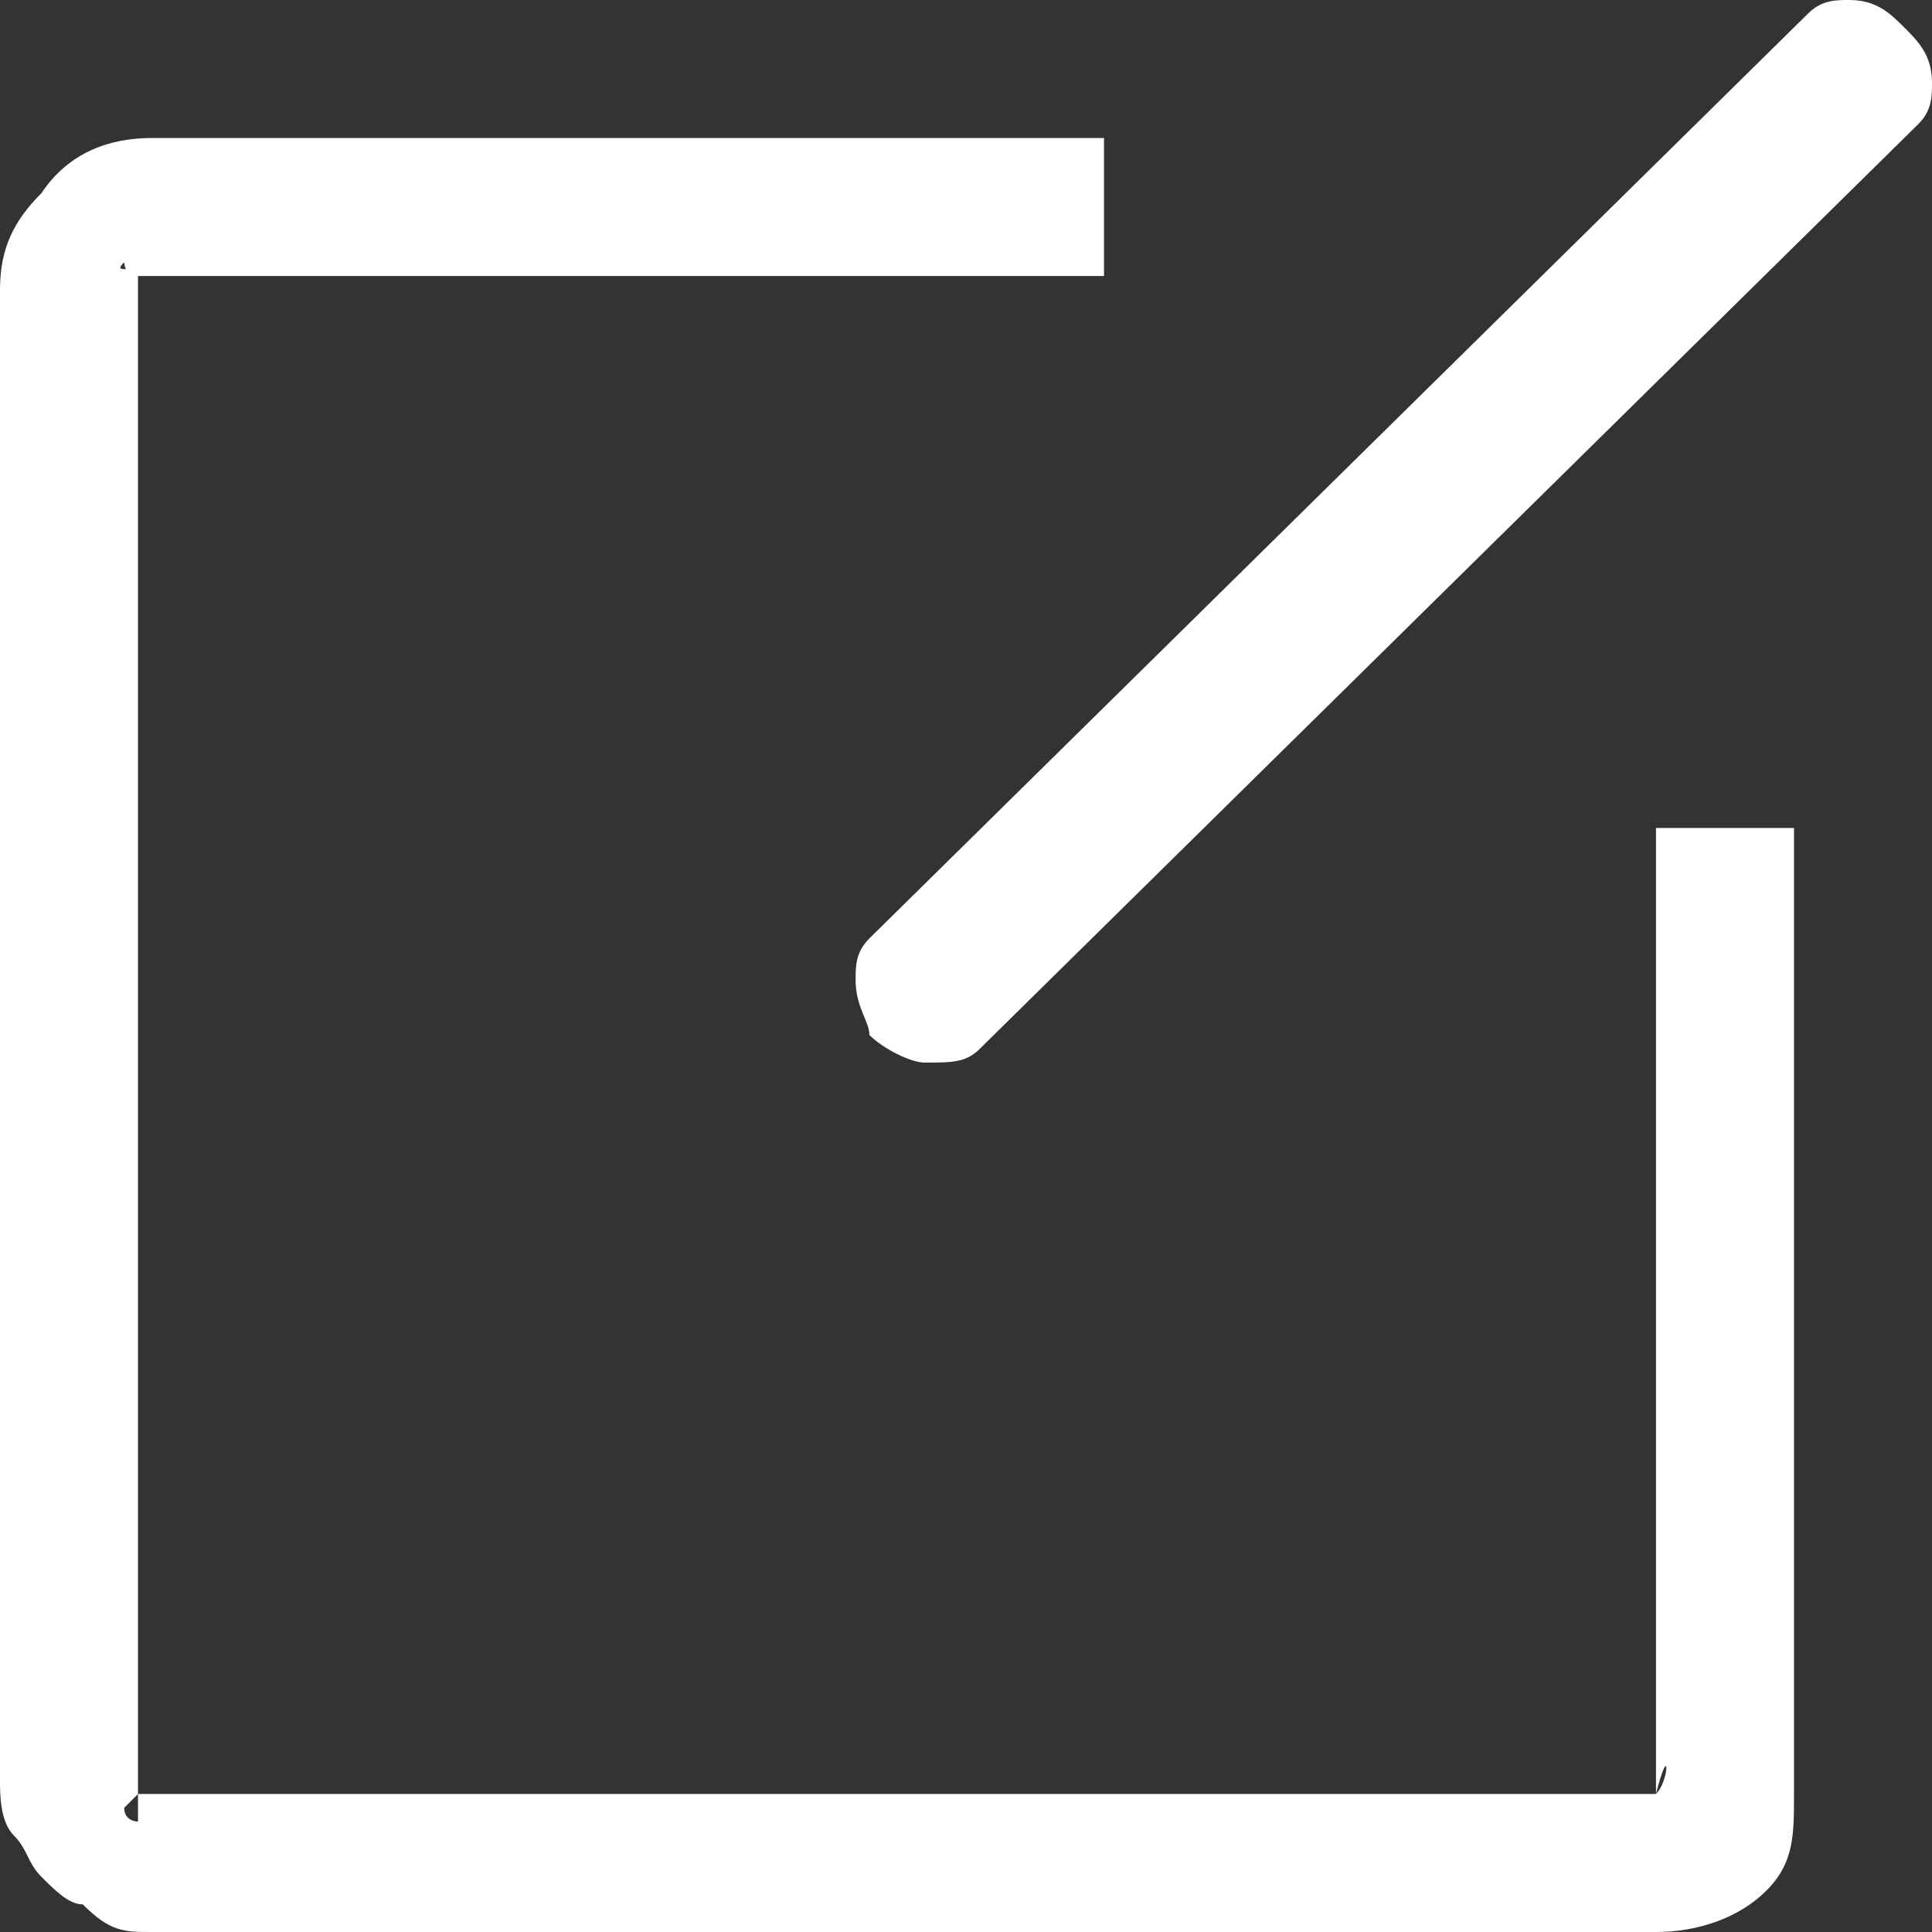 <?xml version="1.0" standalone="no"?><!DOCTYPE svg PUBLIC "-//W3C//DTD SVG 1.1//EN" "http://www.w3.org/Graphics/SVG/1.1/DTD/svg11.dtd"><svg t="1504175523553" class="icon" style="" viewBox="0 0 1024 1024" version="1.1" xmlns="http://www.w3.org/2000/svg" p-id="2372" xmlns:xlink="http://www.w3.org/1999/xlink" width="64" height="64"><rect x="0" y="0" width="1024" height="1024" fill="#333333" stroke="none"/><defs><style type="text/css"></style></defs><path d="M1009.371 14.629c7.314 7.314 14.629 14.629 14.629 29.257 0 7.314 0 14.629-7.314 21.943L519.314 555.886c-7.314 7.314-14.629 7.314-29.257 7.314-7.314 0-21.943-7.314-29.257-14.629 0-7.314-7.314-14.629-7.314-29.257 0-7.314 0-14.629 7.314-21.943L958.171 7.314c7.314-7.314 14.629-7.314 21.943-7.314 14.629 0 21.943 7.314 29.257 14.629zM877.714 438.857v512c7.314-29.257 7.314-7.314 0 0s7.314 0 0 0H73.143v14.629s-7.314 0-7.314-7.314L73.143 950.857s-14.629 7.314 0 0V146.286c0-7.314-14.629 0-7.314-7.314 0 0 0 7.314 7.314 7.314h512V73.143H80.457c-21.943 0-43.886 7.314-58.514 29.257-14.629 14.629-21.943 29.257-21.943 51.2v789.943c0 7.314 0 21.943 7.314 29.257 7.314 7.314 7.314 14.629 14.629 21.943 7.314 7.314 14.629 14.629 21.943 14.629 14.629 14.629 21.943 14.629 36.571 14.629H877.714c21.943 0 43.886-7.314 58.514-21.943s14.629-29.257 14.629-51.2V438.857h-73.143z" p-id="2373" fill="#ffffff"></path></svg>